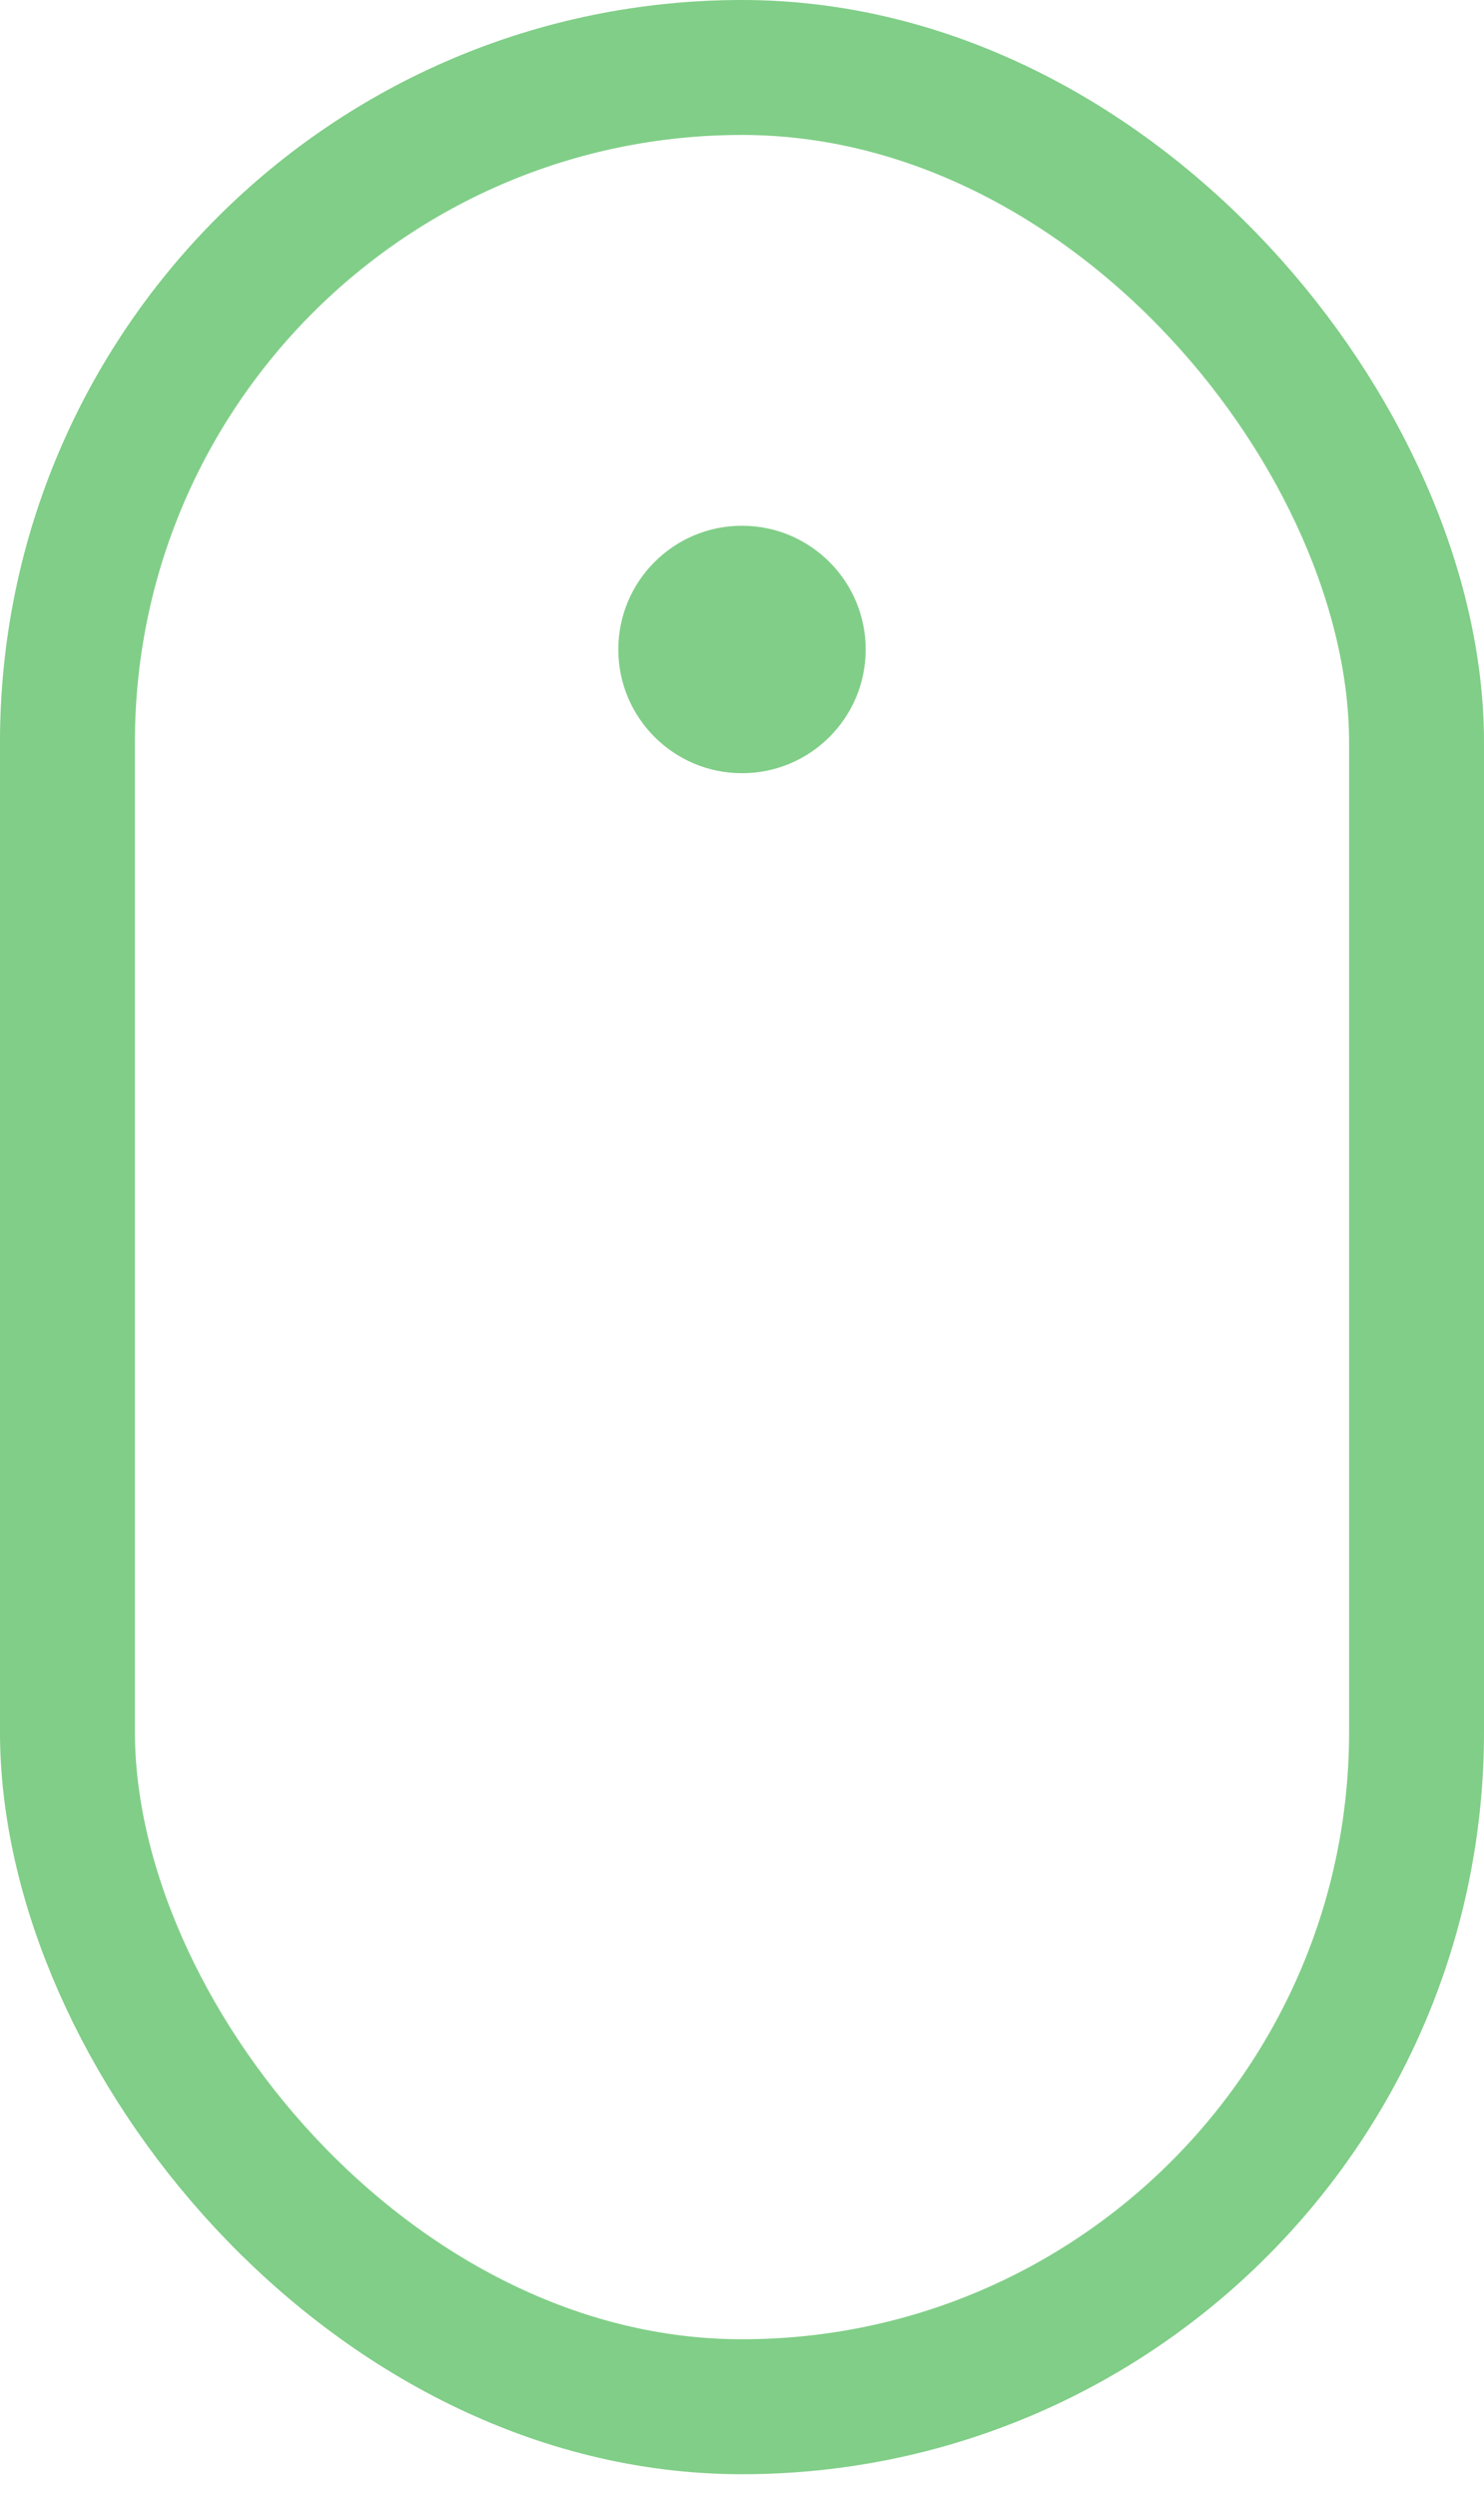 <svg width="44" height="74" viewBox="0 0 44 74" fill="none" xmlns="http://www.w3.org/2000/svg">
<rect x="2" y="2" width="40" height="69.333" rx="20" stroke="#80CE87" stroke-width="4"/>
<ellipse cx="22" cy="19.25" rx="3.667" ry="3.667" fill="#80CE87"/>
</svg>
